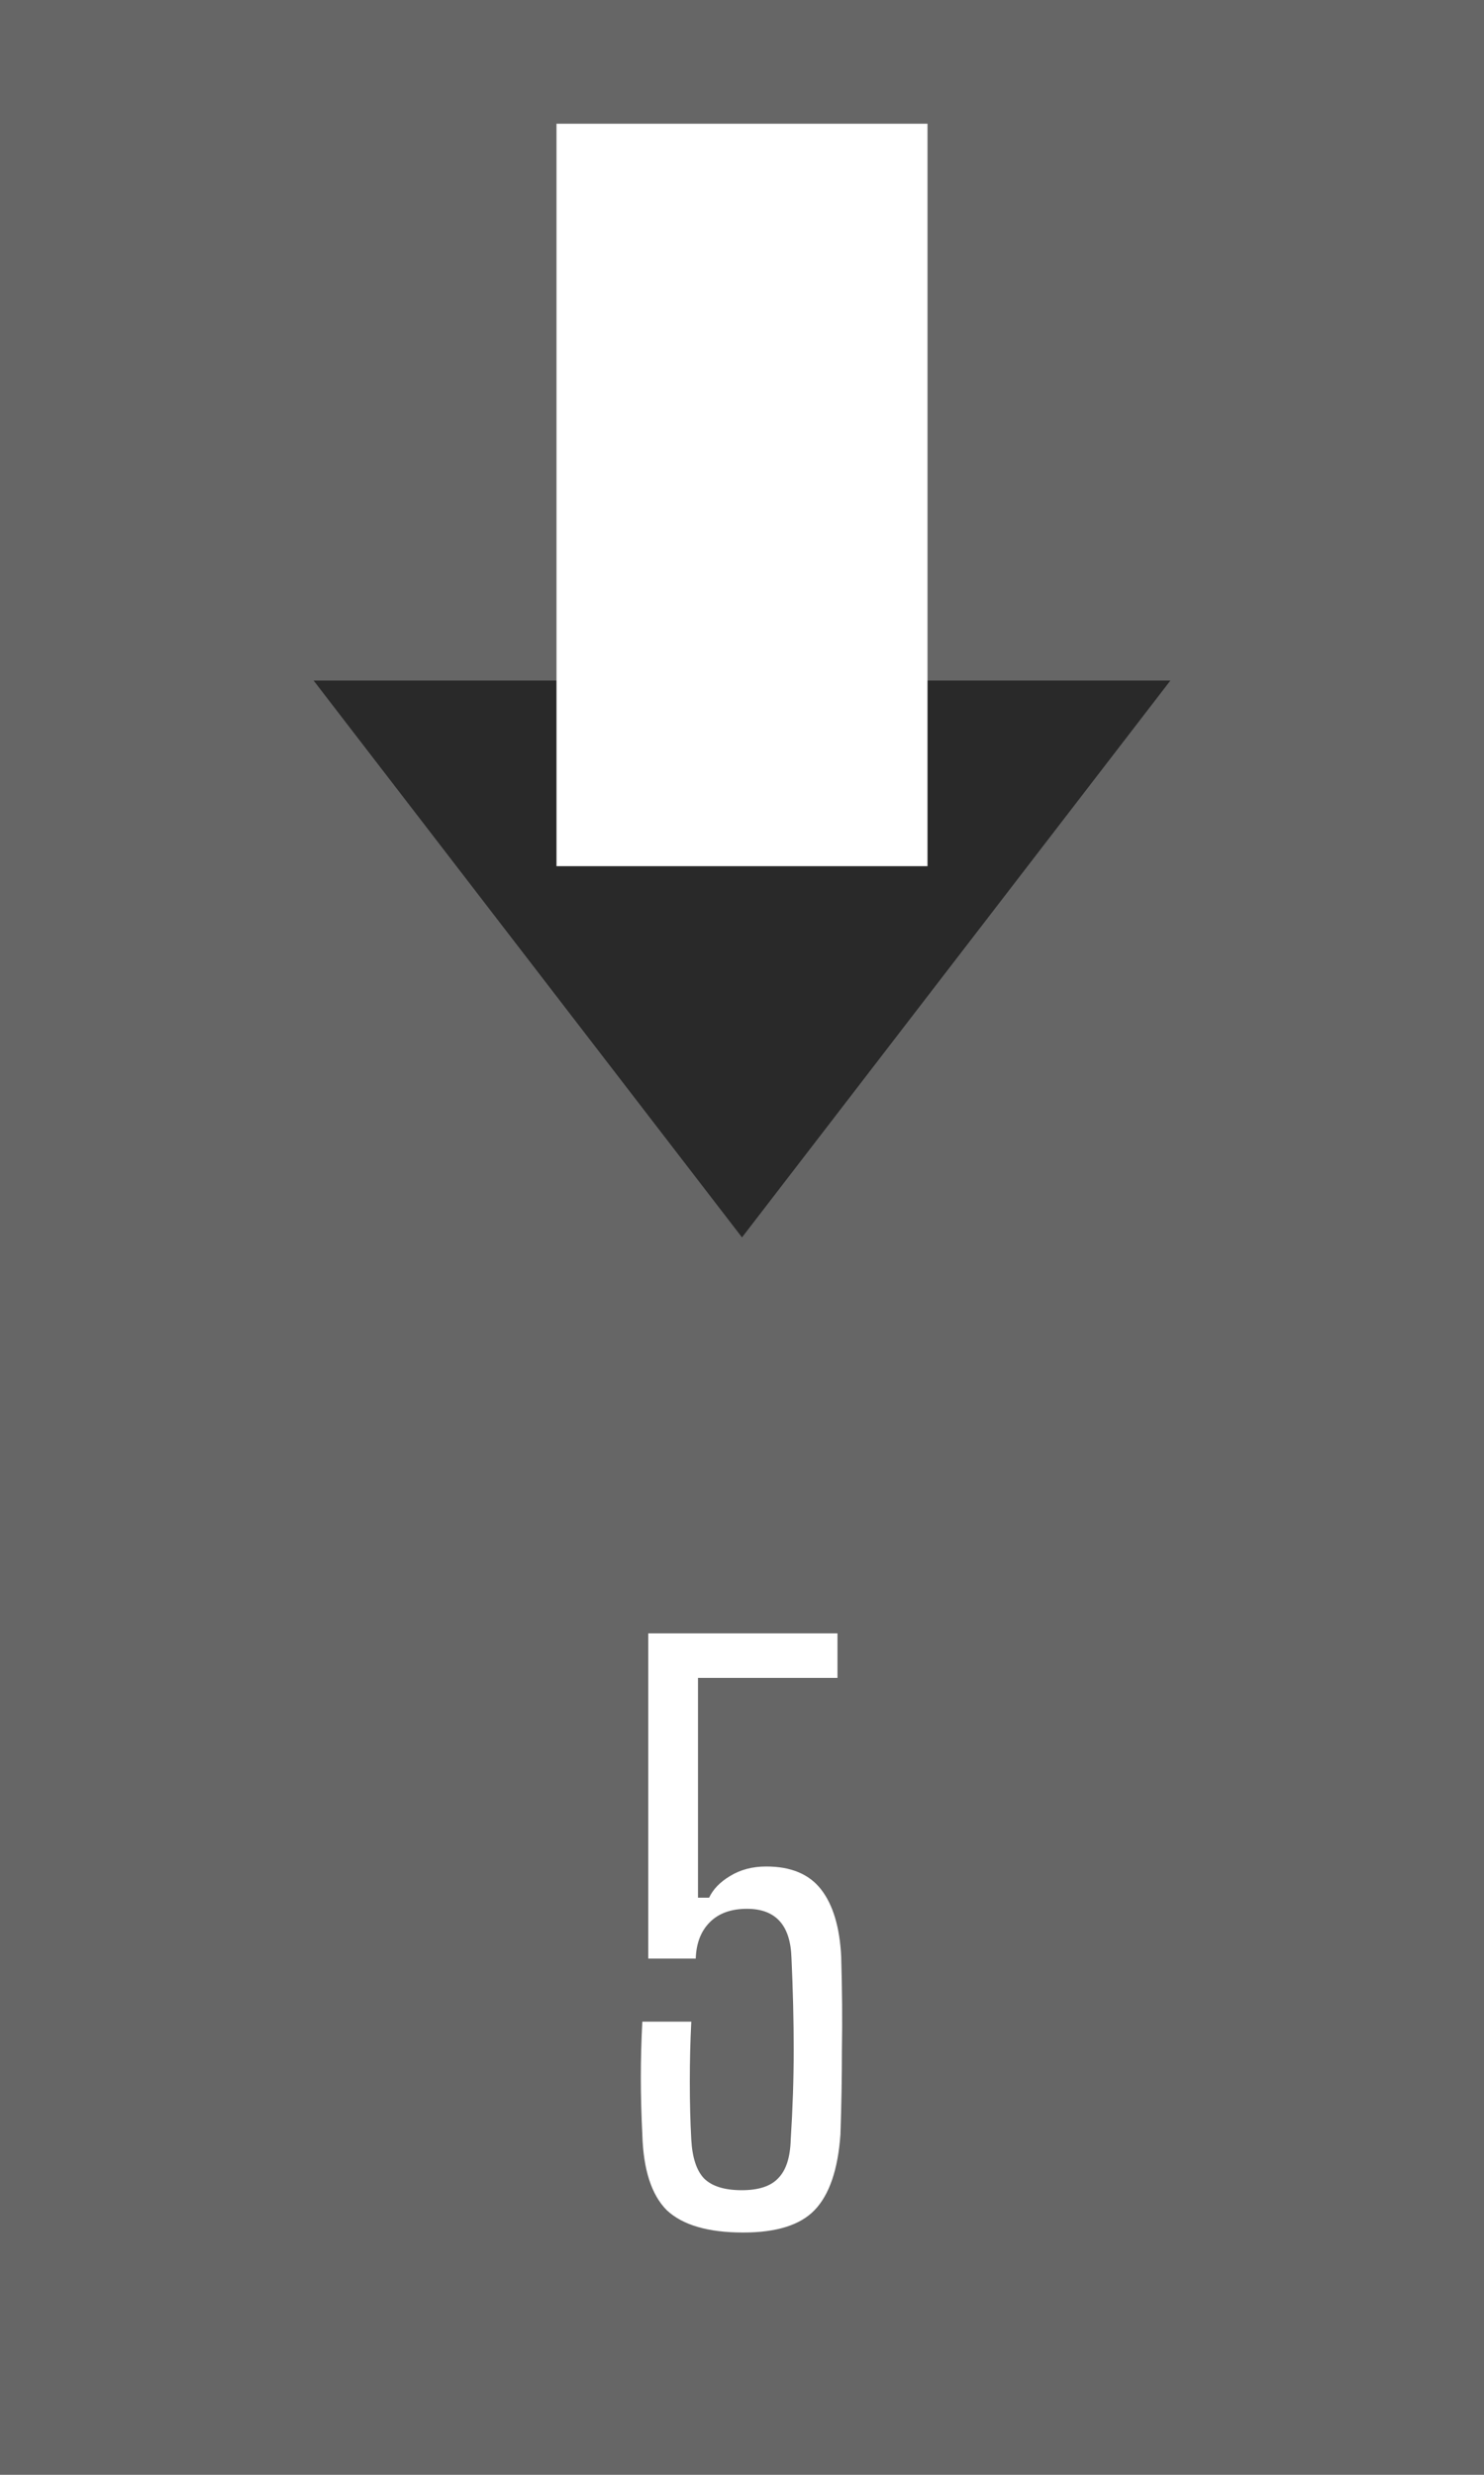 <svg width="6" height="10" viewBox="0 0 6 10" fill="none" xmlns="http://www.w3.org/2000/svg">
<rect width="6" height="10" fill="#666666"/>
<path d="M3 5L1.268 2.75L4.732 2.75L3 5Z" fill="#292929"/>
<rect x="2.25" y="0.5" width="1.5" height="3" fill="white"/>
<path d="M3.005 9.021C2.863 9.021 2.76 8.991 2.696 8.931C2.634 8.869 2.601 8.767 2.597 8.625C2.593 8.545 2.591 8.468 2.591 8.394C2.591 8.32 2.593 8.245 2.597 8.169H2.795C2.791 8.247 2.789 8.328 2.789 8.412C2.789 8.496 2.791 8.574 2.795 8.646C2.799 8.718 2.816 8.77 2.846 8.802C2.878 8.834 2.929 8.85 2.999 8.85C3.067 8.85 3.116 8.834 3.146 8.802C3.178 8.77 3.195 8.718 3.197 8.646C3.205 8.52 3.209 8.399 3.209 8.283C3.209 8.165 3.206 8.041 3.2 7.911C3.196 7.779 3.136 7.713 3.02 7.713C2.956 7.713 2.906 7.731 2.87 7.767C2.834 7.803 2.815 7.852 2.813 7.914H2.621V6.6H3.386V6.78H2.822V7.668H2.867C2.883 7.634 2.911 7.605 2.951 7.581C2.993 7.555 3.042 7.542 3.098 7.542C3.198 7.542 3.272 7.573 3.32 7.635C3.368 7.697 3.395 7.787 3.401 7.905C3.405 8.039 3.406 8.164 3.404 8.28C3.404 8.394 3.402 8.509 3.398 8.625C3.388 8.767 3.353 8.869 3.293 8.931C3.235 8.991 3.139 9.021 3.005 9.021Z" fill="white"/>
</svg>
